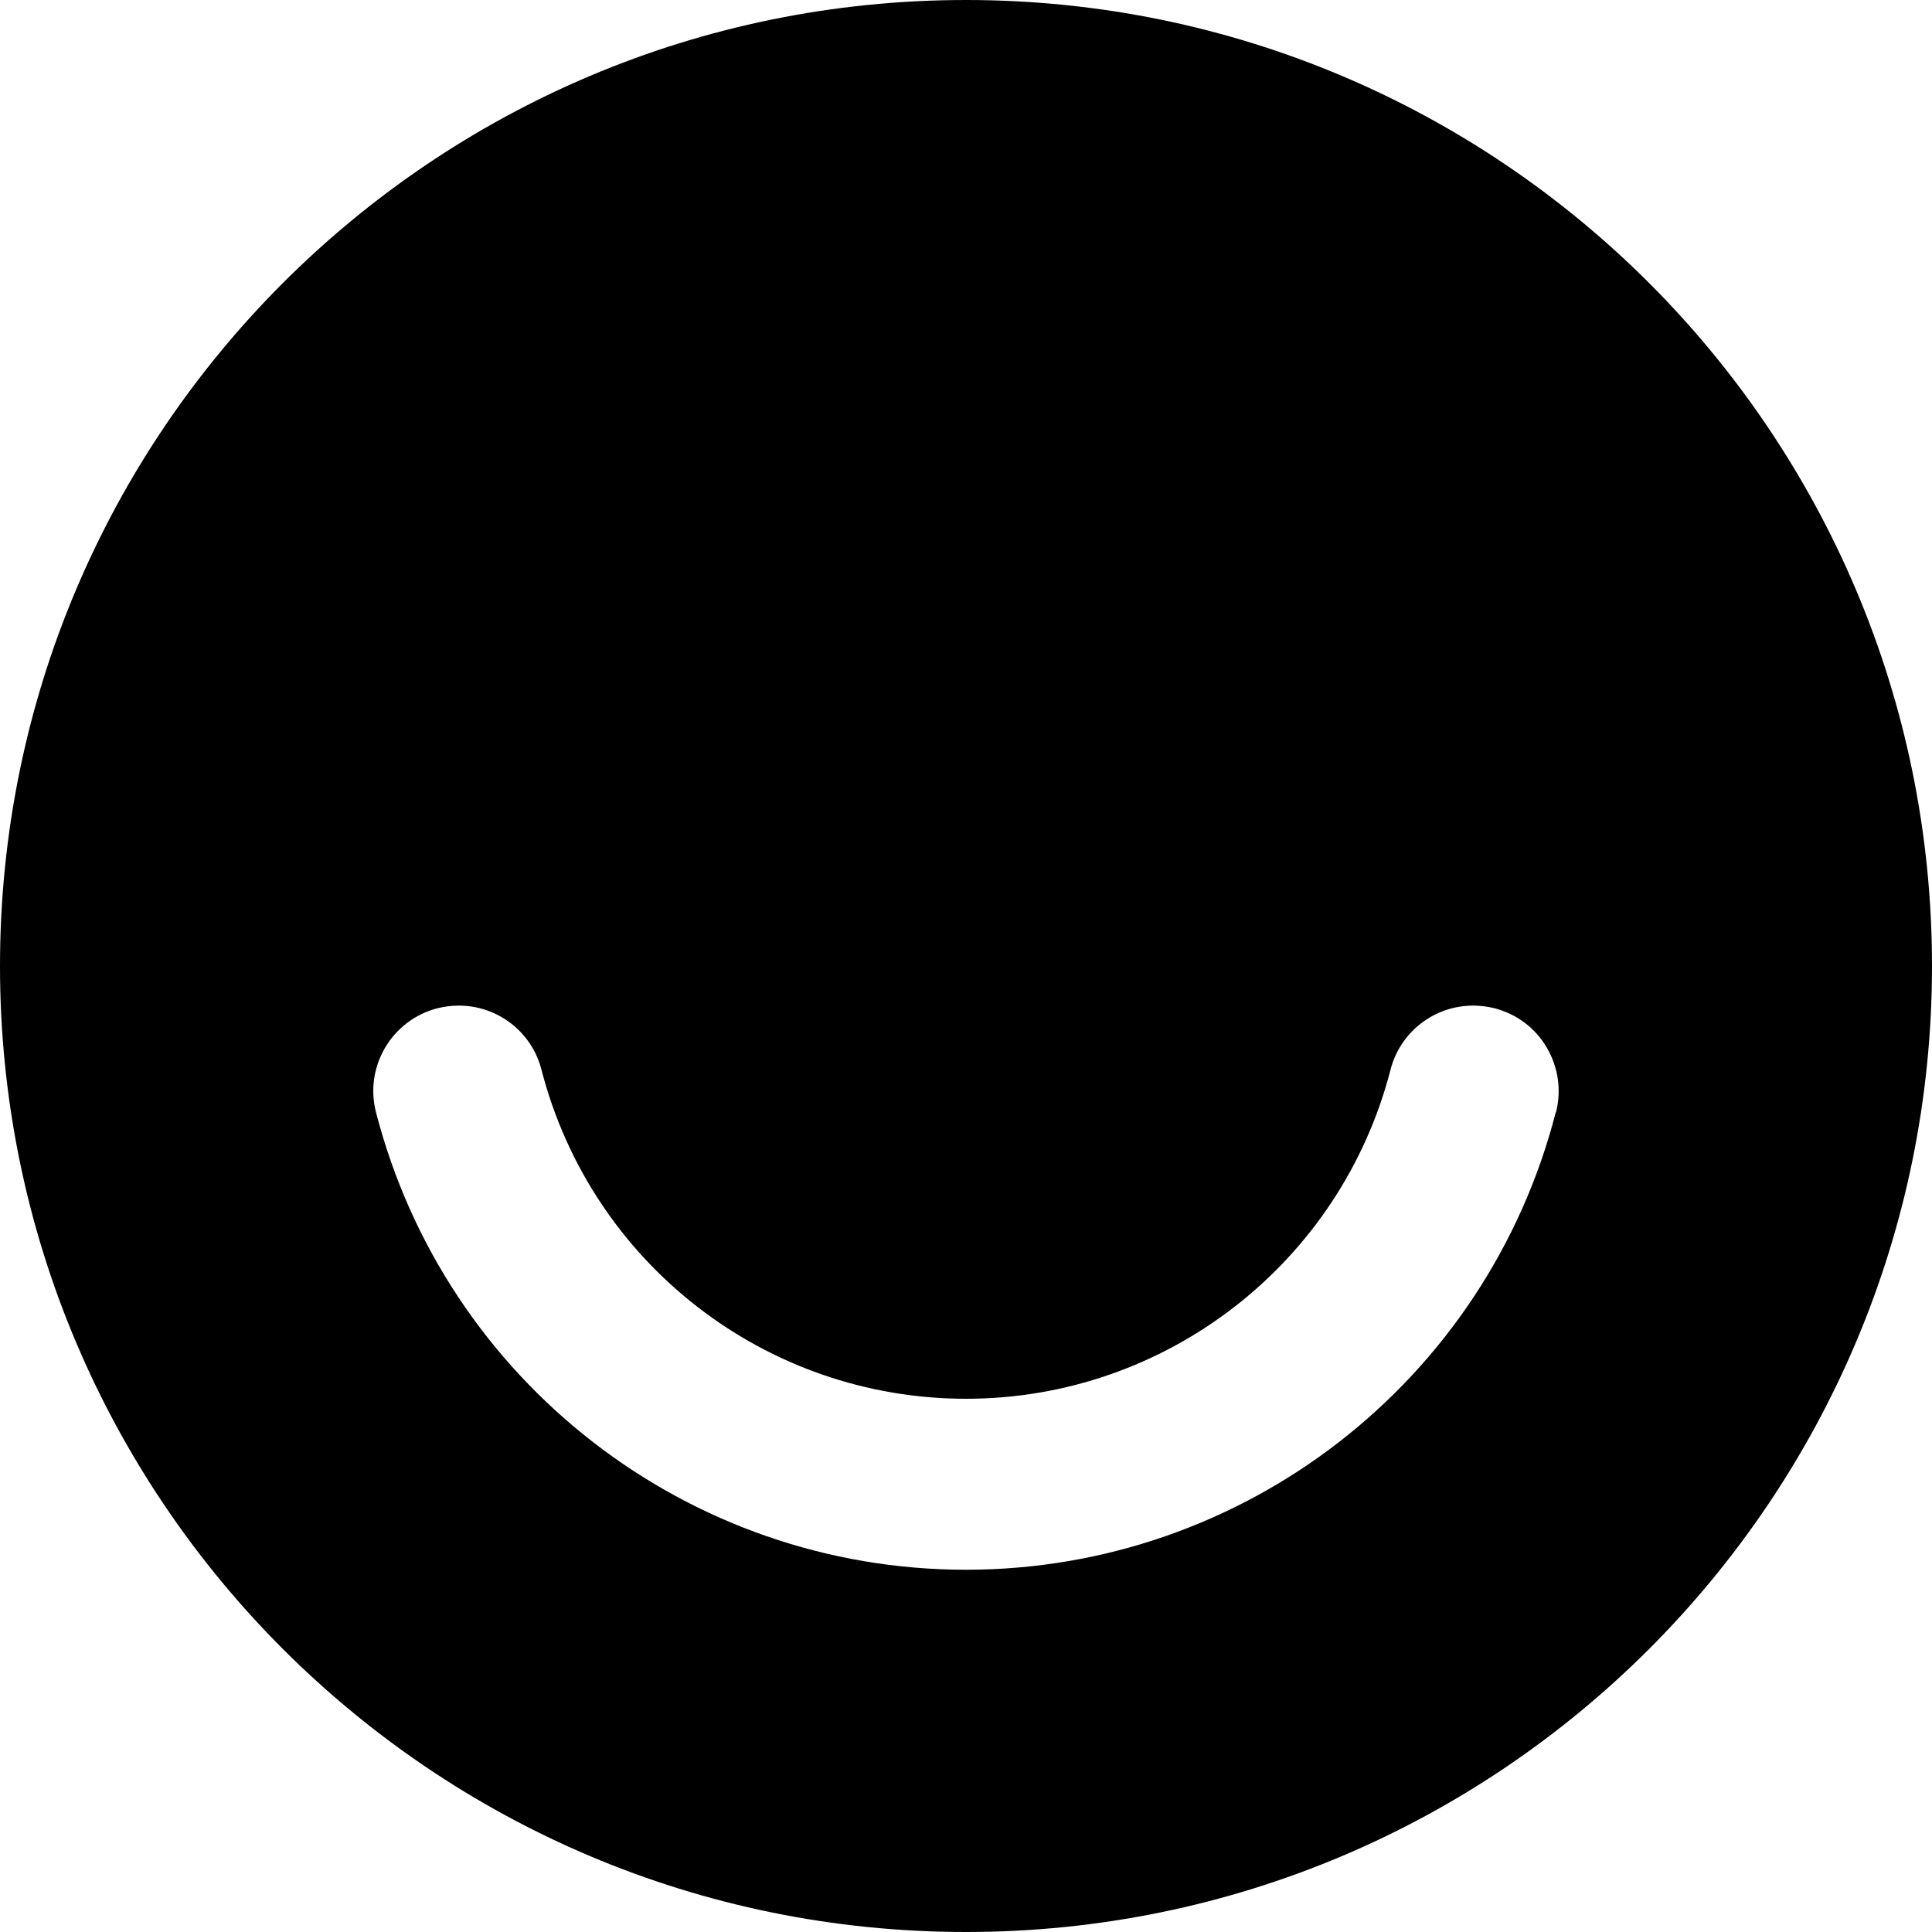 <!-- Generated by IcoMoon.io -->
<svg version="1.1" xmlns="http://www.w3.org/2000/svg" width="8" height="8" viewBox="0 0 8 8">
<title>ello</title>
<path d="M4 0c-2.209 0-4 1.791-4 4s1.791 4 4 4 4-1.791 4-4-1.791-4-4-4zM6.442 4.606c-0.287 1.115-1.292 1.894-2.442 1.894s-2.155-0.779-2.443-1.894c-0.049-0.189 0.065-0.382 0.254-0.431 0.029-0.007 0.059-0.011 0.089-0.011 0.161 0 0.302 0.109 0.342 0.265 0.207 0.803 0.93 1.363 1.758 1.363s1.551-0.561 1.758-1.363c0.040-0.156 0.181-0.265 0.342-0.265 0.030 0 0.060 0.004 0.089 0.011 0.091 0.024 0.168 0.081 0.216 0.163s0.061 0.177 0.038 0.268z"></path>
</svg>
